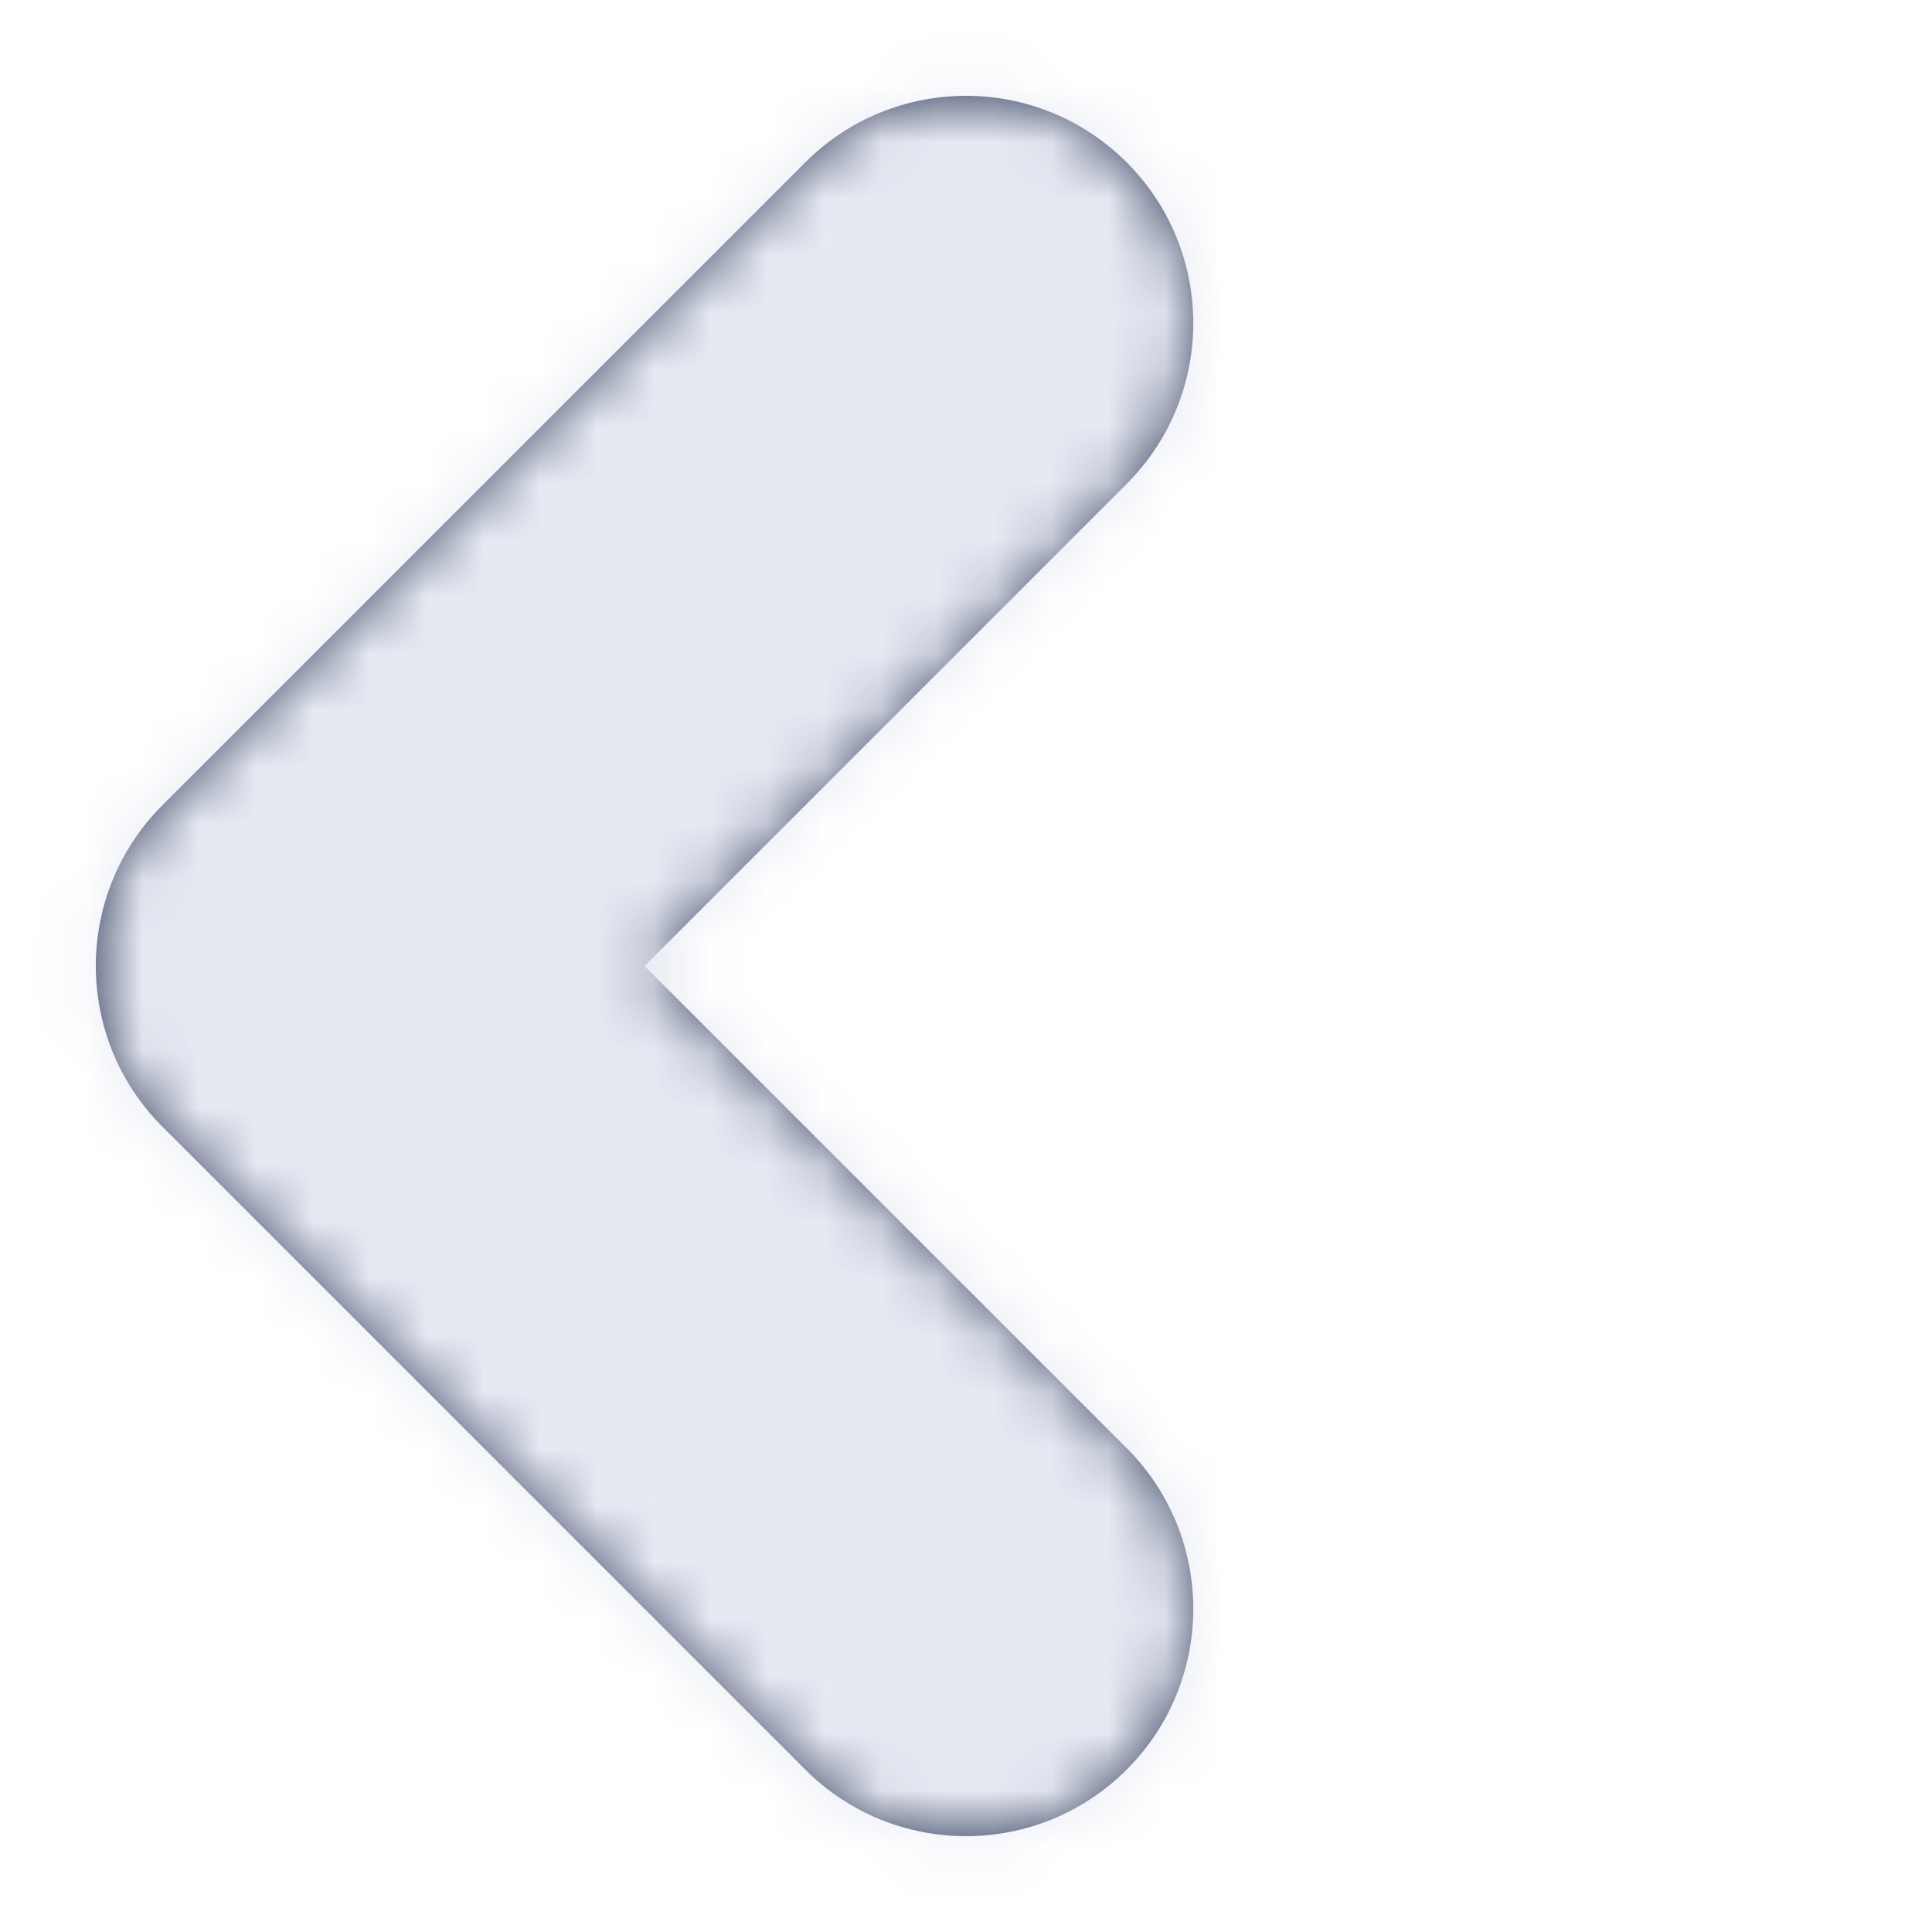 <svg width="34" height="34" viewBox="0 0 34 34" fill="none" xmlns="http://www.w3.org/2000/svg">
<path fill-rule="evenodd" clip-rule="evenodd" d="M19.828 2.858C18.266 1.296 15.734 1.296 14.172 2.858L2.858 14.171C1.296 15.733 1.296 18.266 2.858 19.828L14.172 31.142C15.734 32.704 18.266 32.704 19.828 31.142C21.39 29.58 21.39 27.047 19.828 25.485L11.343 17L19.828 8.515C21.39 6.952 21.39 4.42 19.828 2.858Z" fill="#3A4562"/>
<mask id="mask0_0_6234" style="mask-type:alpha" maskUnits="userSpaceOnUse" x="1" y="1" width="20" height="32">
<path fill-rule="evenodd" clip-rule="evenodd" d="M19.828 2.858C18.266 1.296 15.734 1.296 14.172 2.858L2.858 14.171C1.296 15.733 1.296 18.266 2.858 19.828L14.172 31.142C15.734 32.704 18.266 32.704 19.828 31.142C21.39 29.58 21.39 27.047 19.828 25.485L11.343 17L19.828 8.515C21.39 6.952 21.39 4.42 19.828 2.858Z" fill="white"/>
</mask>
<g mask="url(#mask0_0_6234)">
<rect width="27" height="34" fill="#E6E9F2"/>
</g>
</svg>
